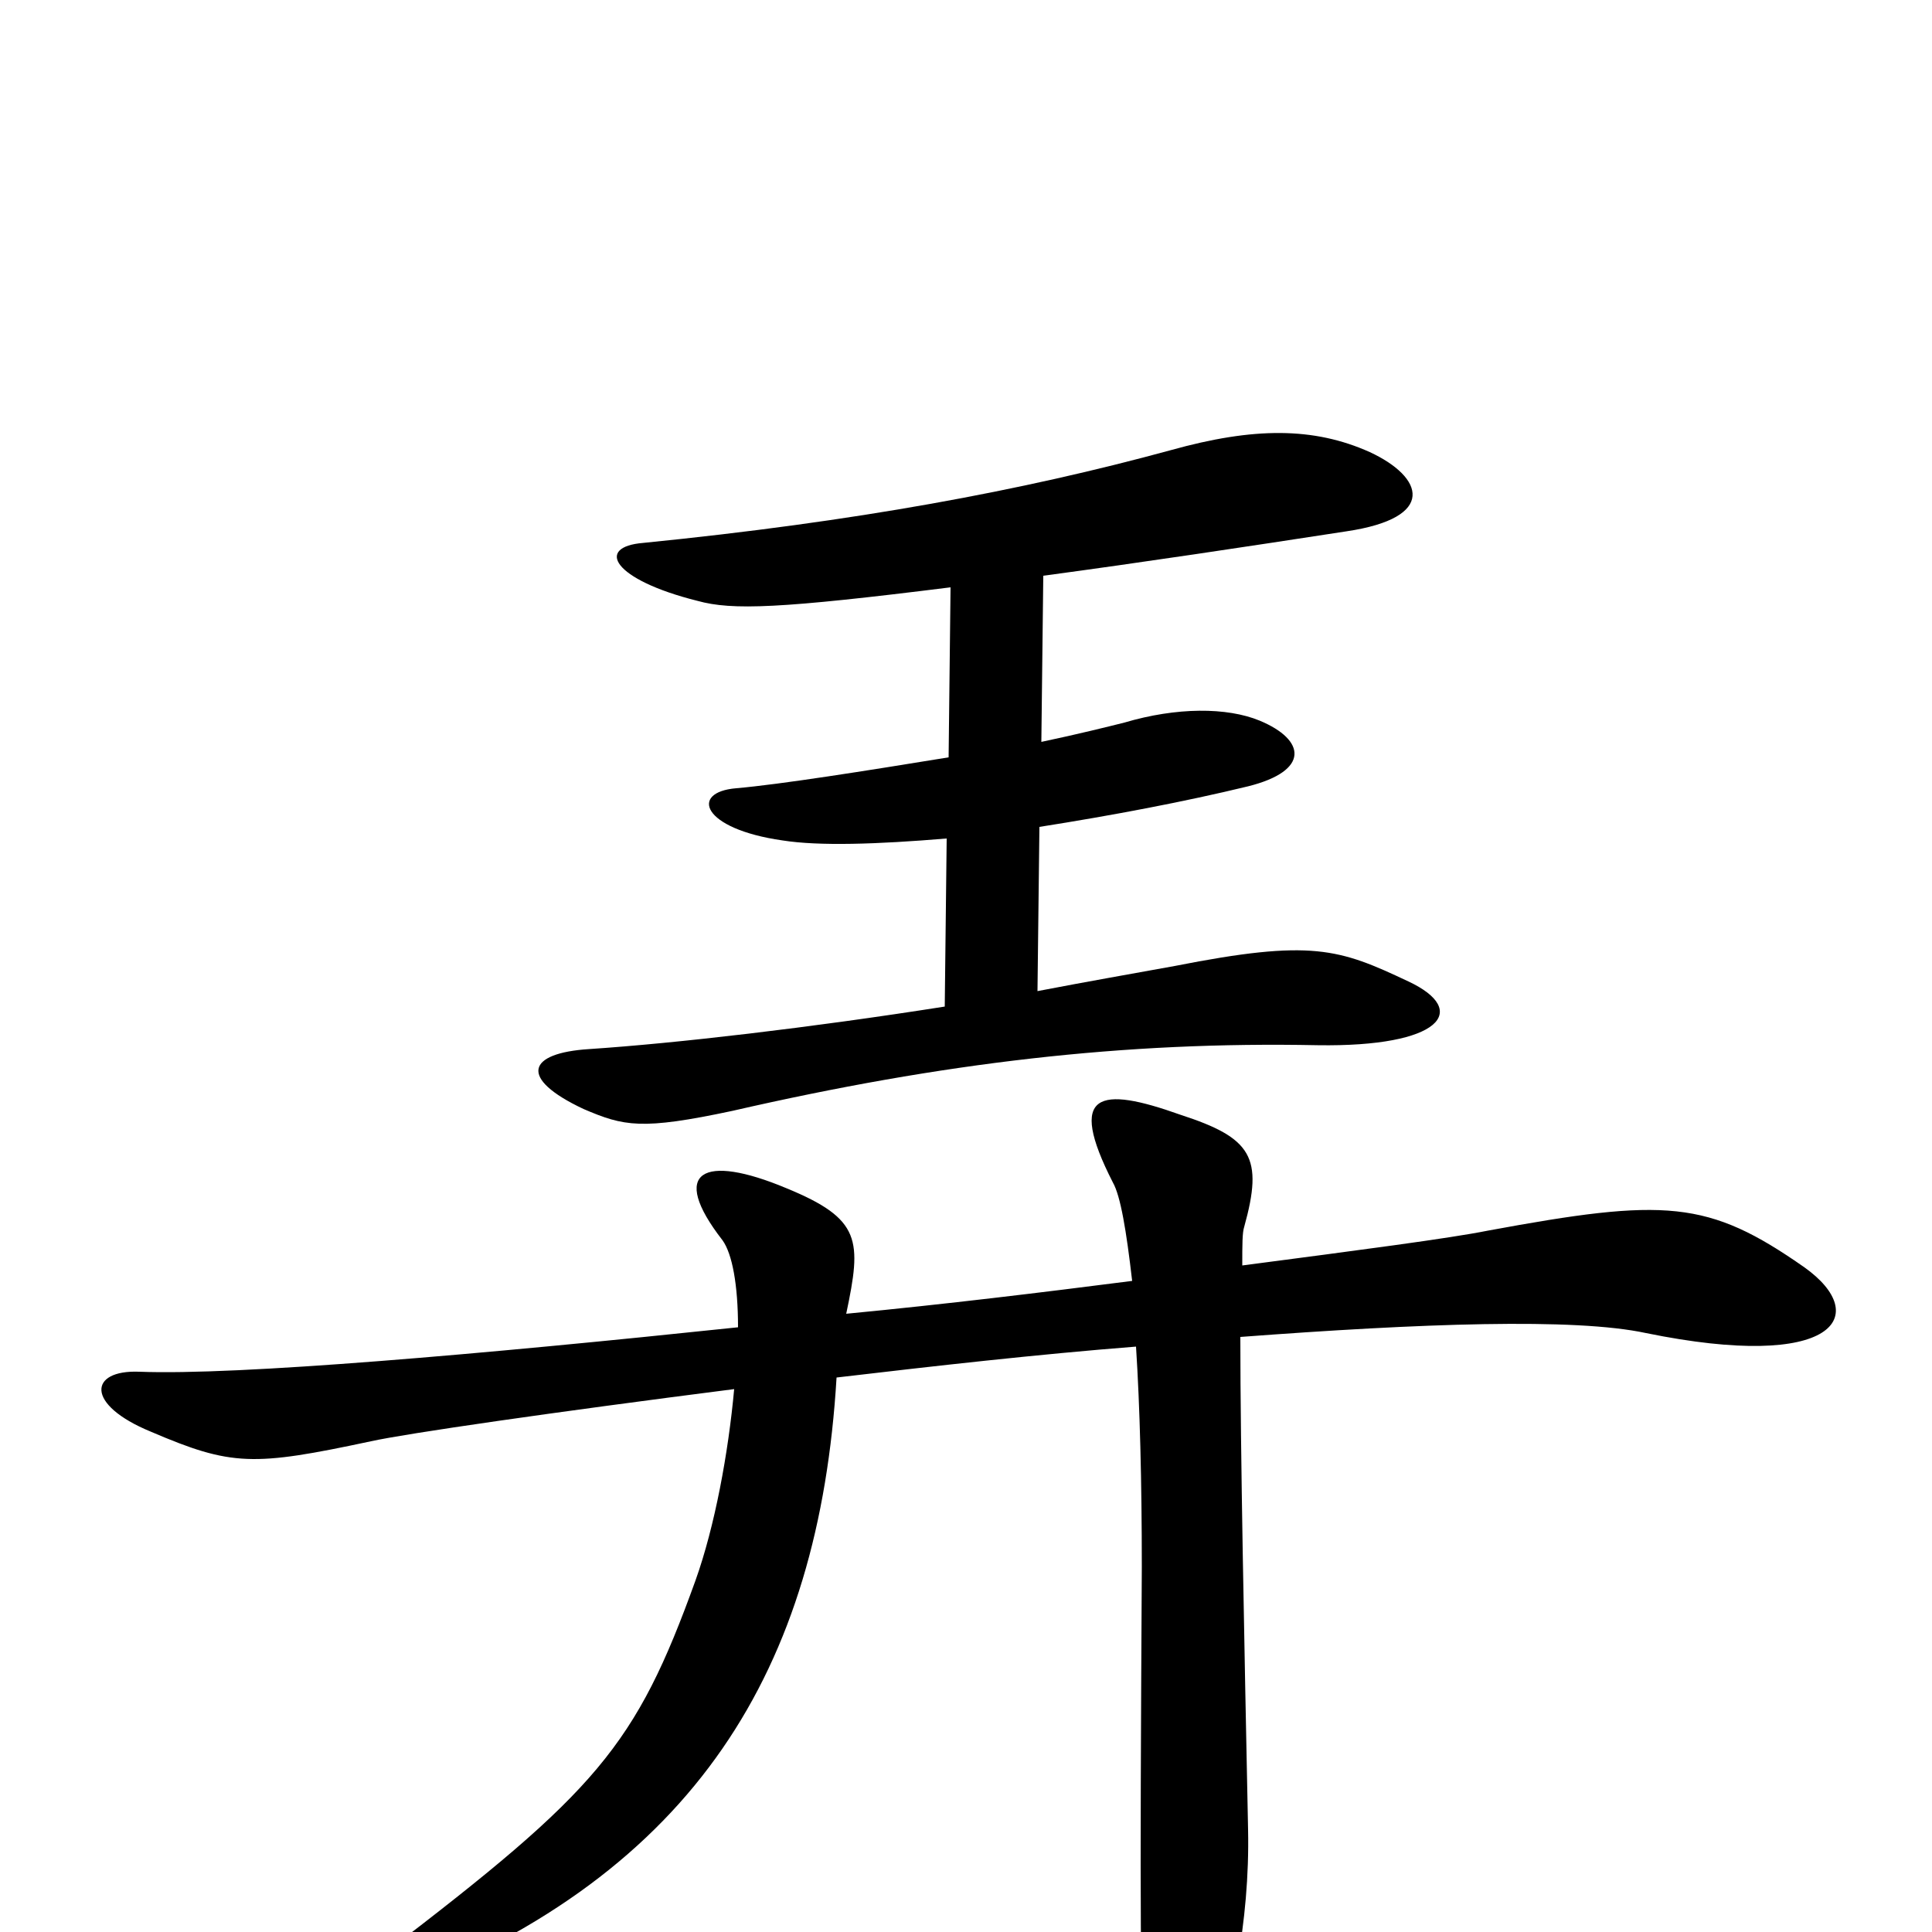 <svg xmlns="http://www.w3.org/2000/svg" viewBox="0 -1000 1000 1000">
	<path fill="#000000" d="M729 -492C693 -509 679 -514 608 -500C586 -496 563 -492 537 -487L538 -572C576 -578 613 -585 646 -593C678 -601 676 -617 652 -627C635 -634 609 -634 582 -626C574 -624 558 -620 539 -616L540 -702C592 -709 645 -717 697 -725C744 -732 737 -753 709 -766C680 -779 649 -779 606 -767C529 -746 443 -730 333 -719C308 -717 317 -700 361 -689C379 -684 404 -685 492 -696L491 -608C448 -601 404 -594 381 -592C357 -590 363 -571 405 -565C424 -562 454 -563 490 -566L489 -479C419 -468 350 -460 305 -457C273 -455 268 -442 302 -426C323 -417 332 -415 379 -425C488 -450 582 -461 682 -459C746 -458 761 -477 729 -492ZM934 -344C884 -379 862 -380 770 -363C750 -359 704 -353 643 -345C643 -356 643 -362 644 -365C654 -401 648 -411 611 -423C569 -438 552 -435 576 -388C580 -381 583 -363 586 -337C539 -331 490 -325 438 -320C446 -358 446 -369 407 -385C364 -403 346 -394 374 -358C379 -351 382 -335 382 -313C249 -299 123 -288 72 -290C46 -291 44 -273 78 -259C120 -241 131 -241 192 -254C210 -258 286 -269 380 -281C377 -248 370 -210 360 -182C329 -96 309 -73 199 11C182 24 185 37 206 29C360 -31 424 -136 433 -287C484 -293 537 -299 588 -303C590 -272 591 -233 591 -189C590 -9 590 41 593 71C597 110 613 107 625 75C637 41 647 -5 646 -53C644 -152 642 -249 642 -308C735 -315 815 -318 852 -310C950 -290 969 -319 934 -344Z"/>
</svg>